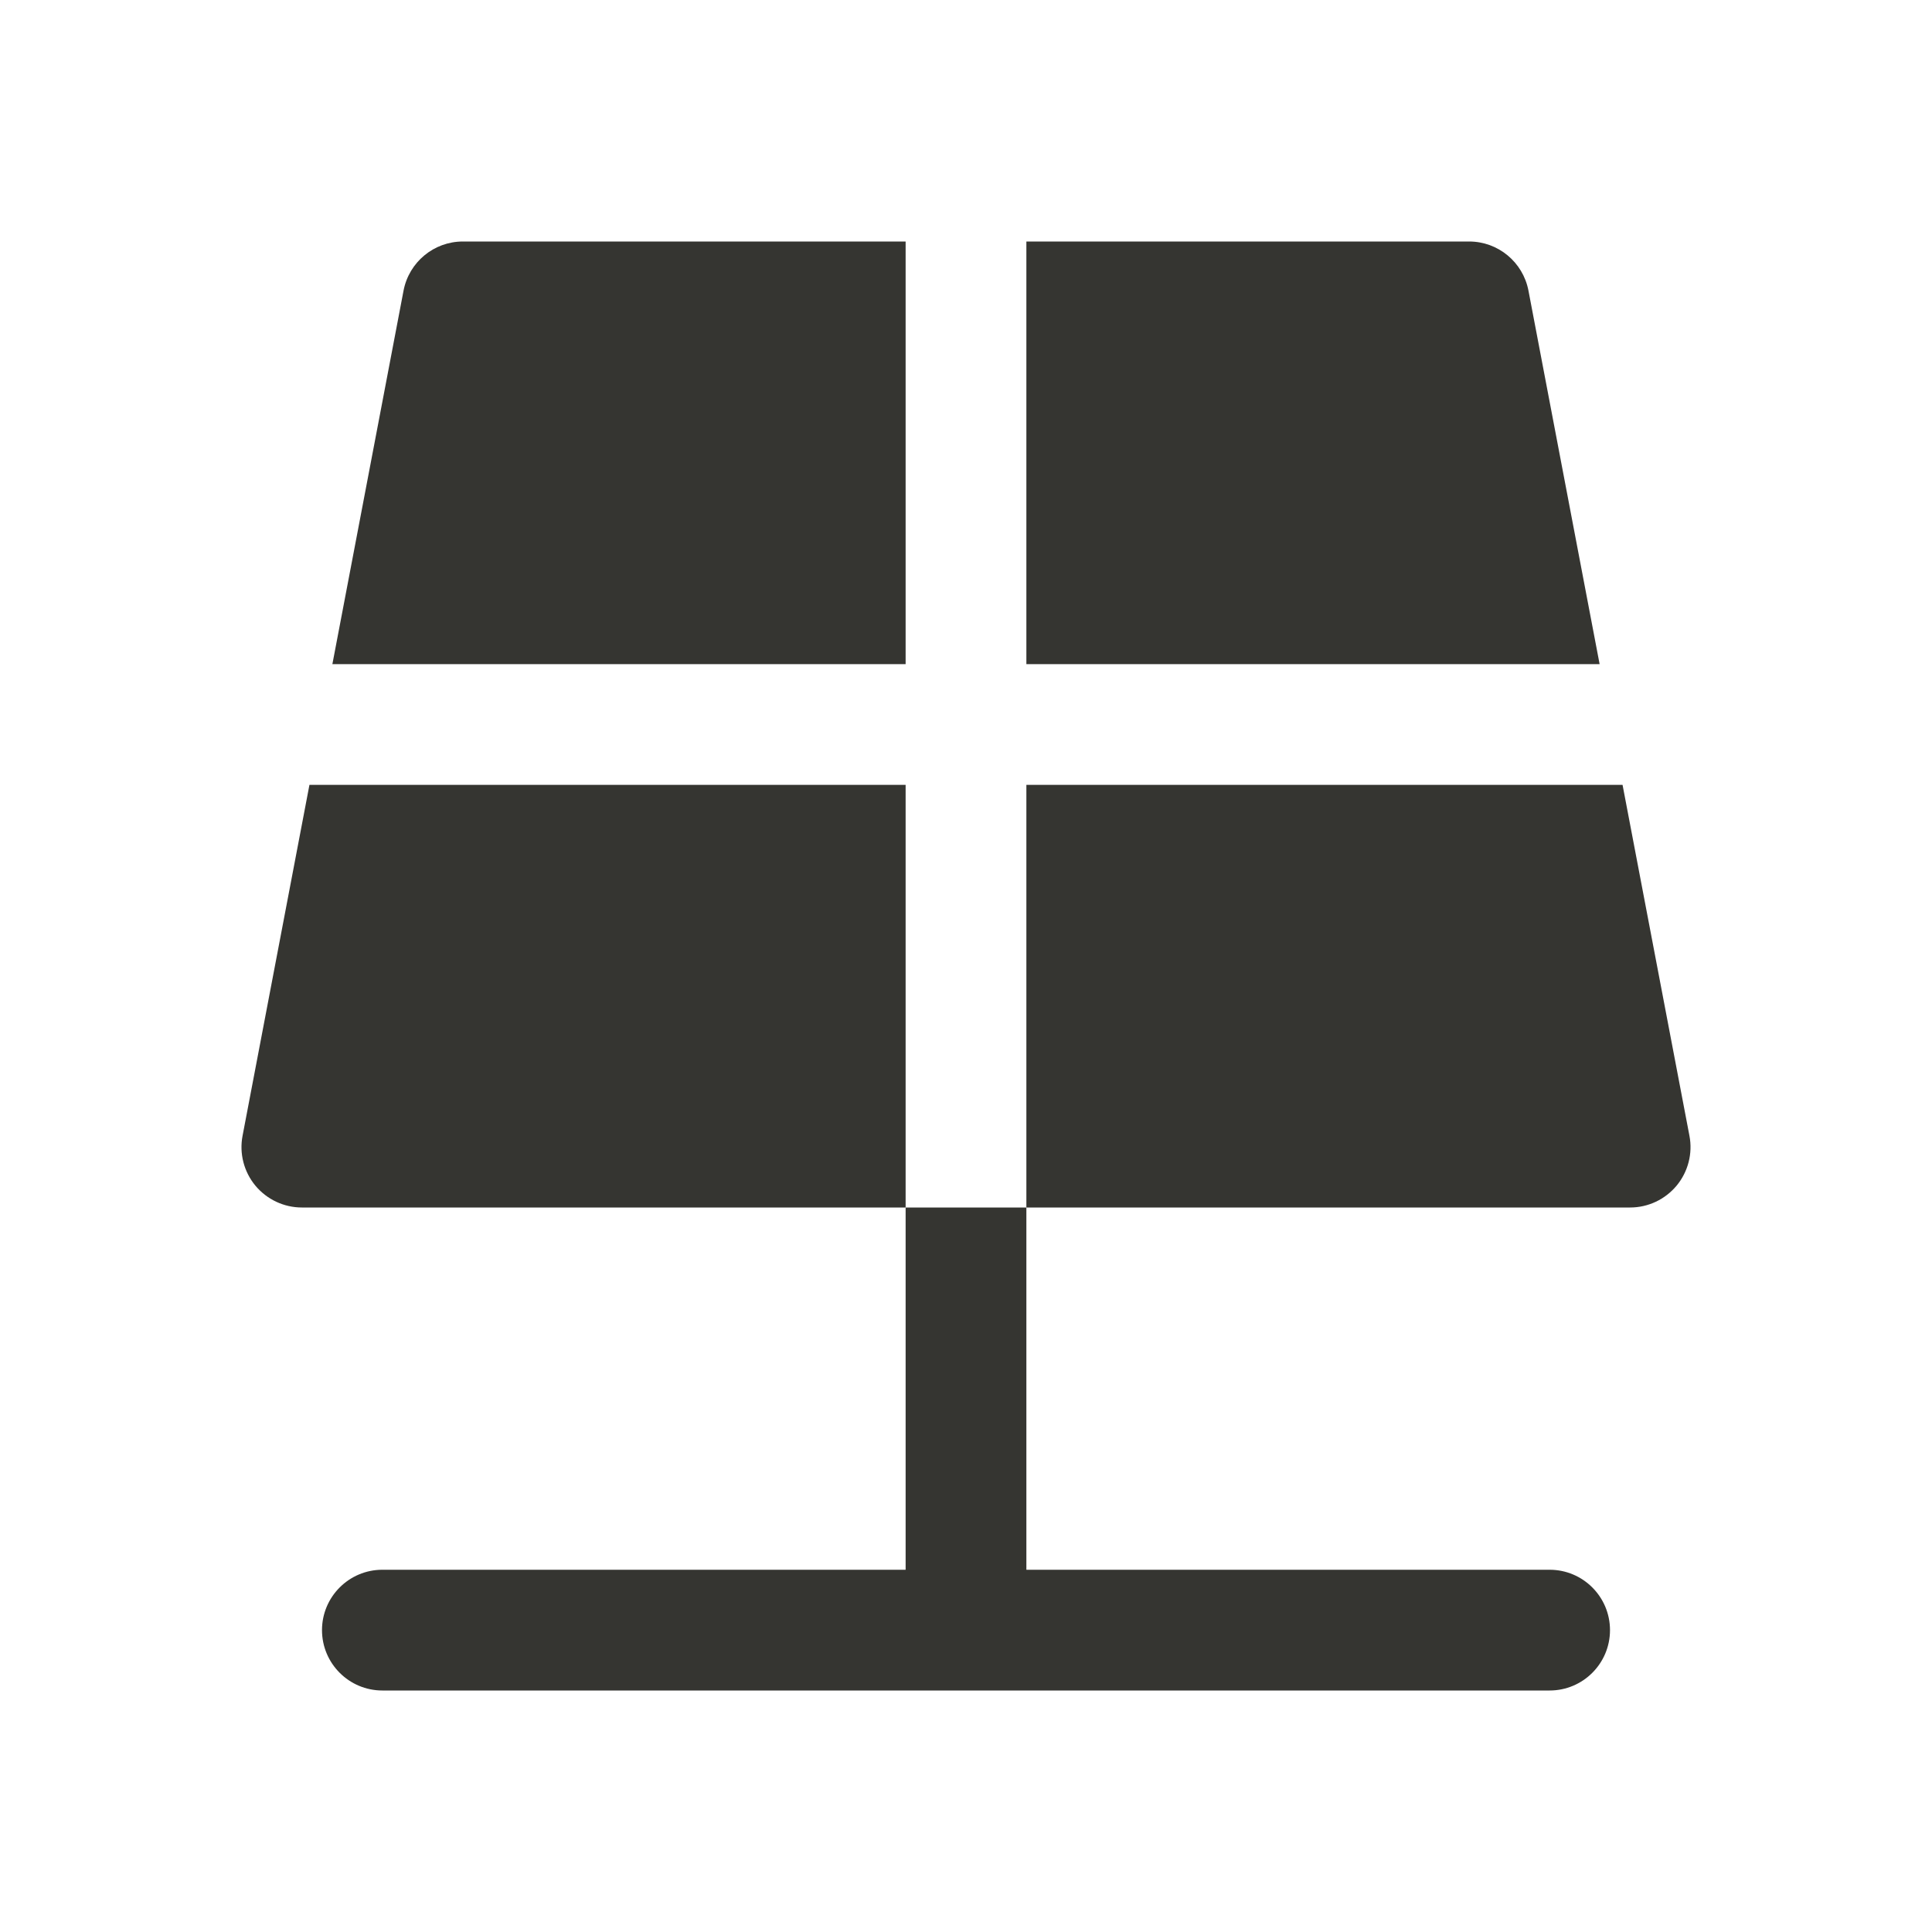 <svg width="24" height="24" viewBox="0 0 24 24" fill="none" xmlns="http://www.w3.org/2000/svg">
<path d="M12.75 15H20.25C20.474 15 20.685 14.9 20.828 14.728C20.97 14.556 21.029 14.329 20.987 14.11L20.156 9.75H12.75V15Z" fill="#353531"/>
<path d="M11.25 15V19.5H4.75C4.336 19.5 4 19.836 4 20.25C4 20.664 4.336 21 4.75 21H19.25C19.664 21 20 20.664 20 20.25C20 19.836 19.664 19.5 19.25 19.5H12.75V15H11.25Z" fill="#353531"/>
<path d="M11.25 15V9.75H3.844L3.013 14.11C2.971 14.329 3.03 14.556 3.172 14.728C3.315 14.9 3.527 15 3.75 15H11.25Z" fill="#353531"/>
<path d="M12.75 8.25H19.871L18.987 3.61C18.919 3.256 18.61 3 18.25 3H12.75V8.25Z" fill="#353531"/>
<path d="M11.25 3V8.25H4.129L5.013 3.61C5.081 3.256 5.39 3 5.75 3H11.25Z" fill="#353531"/>
</svg>
